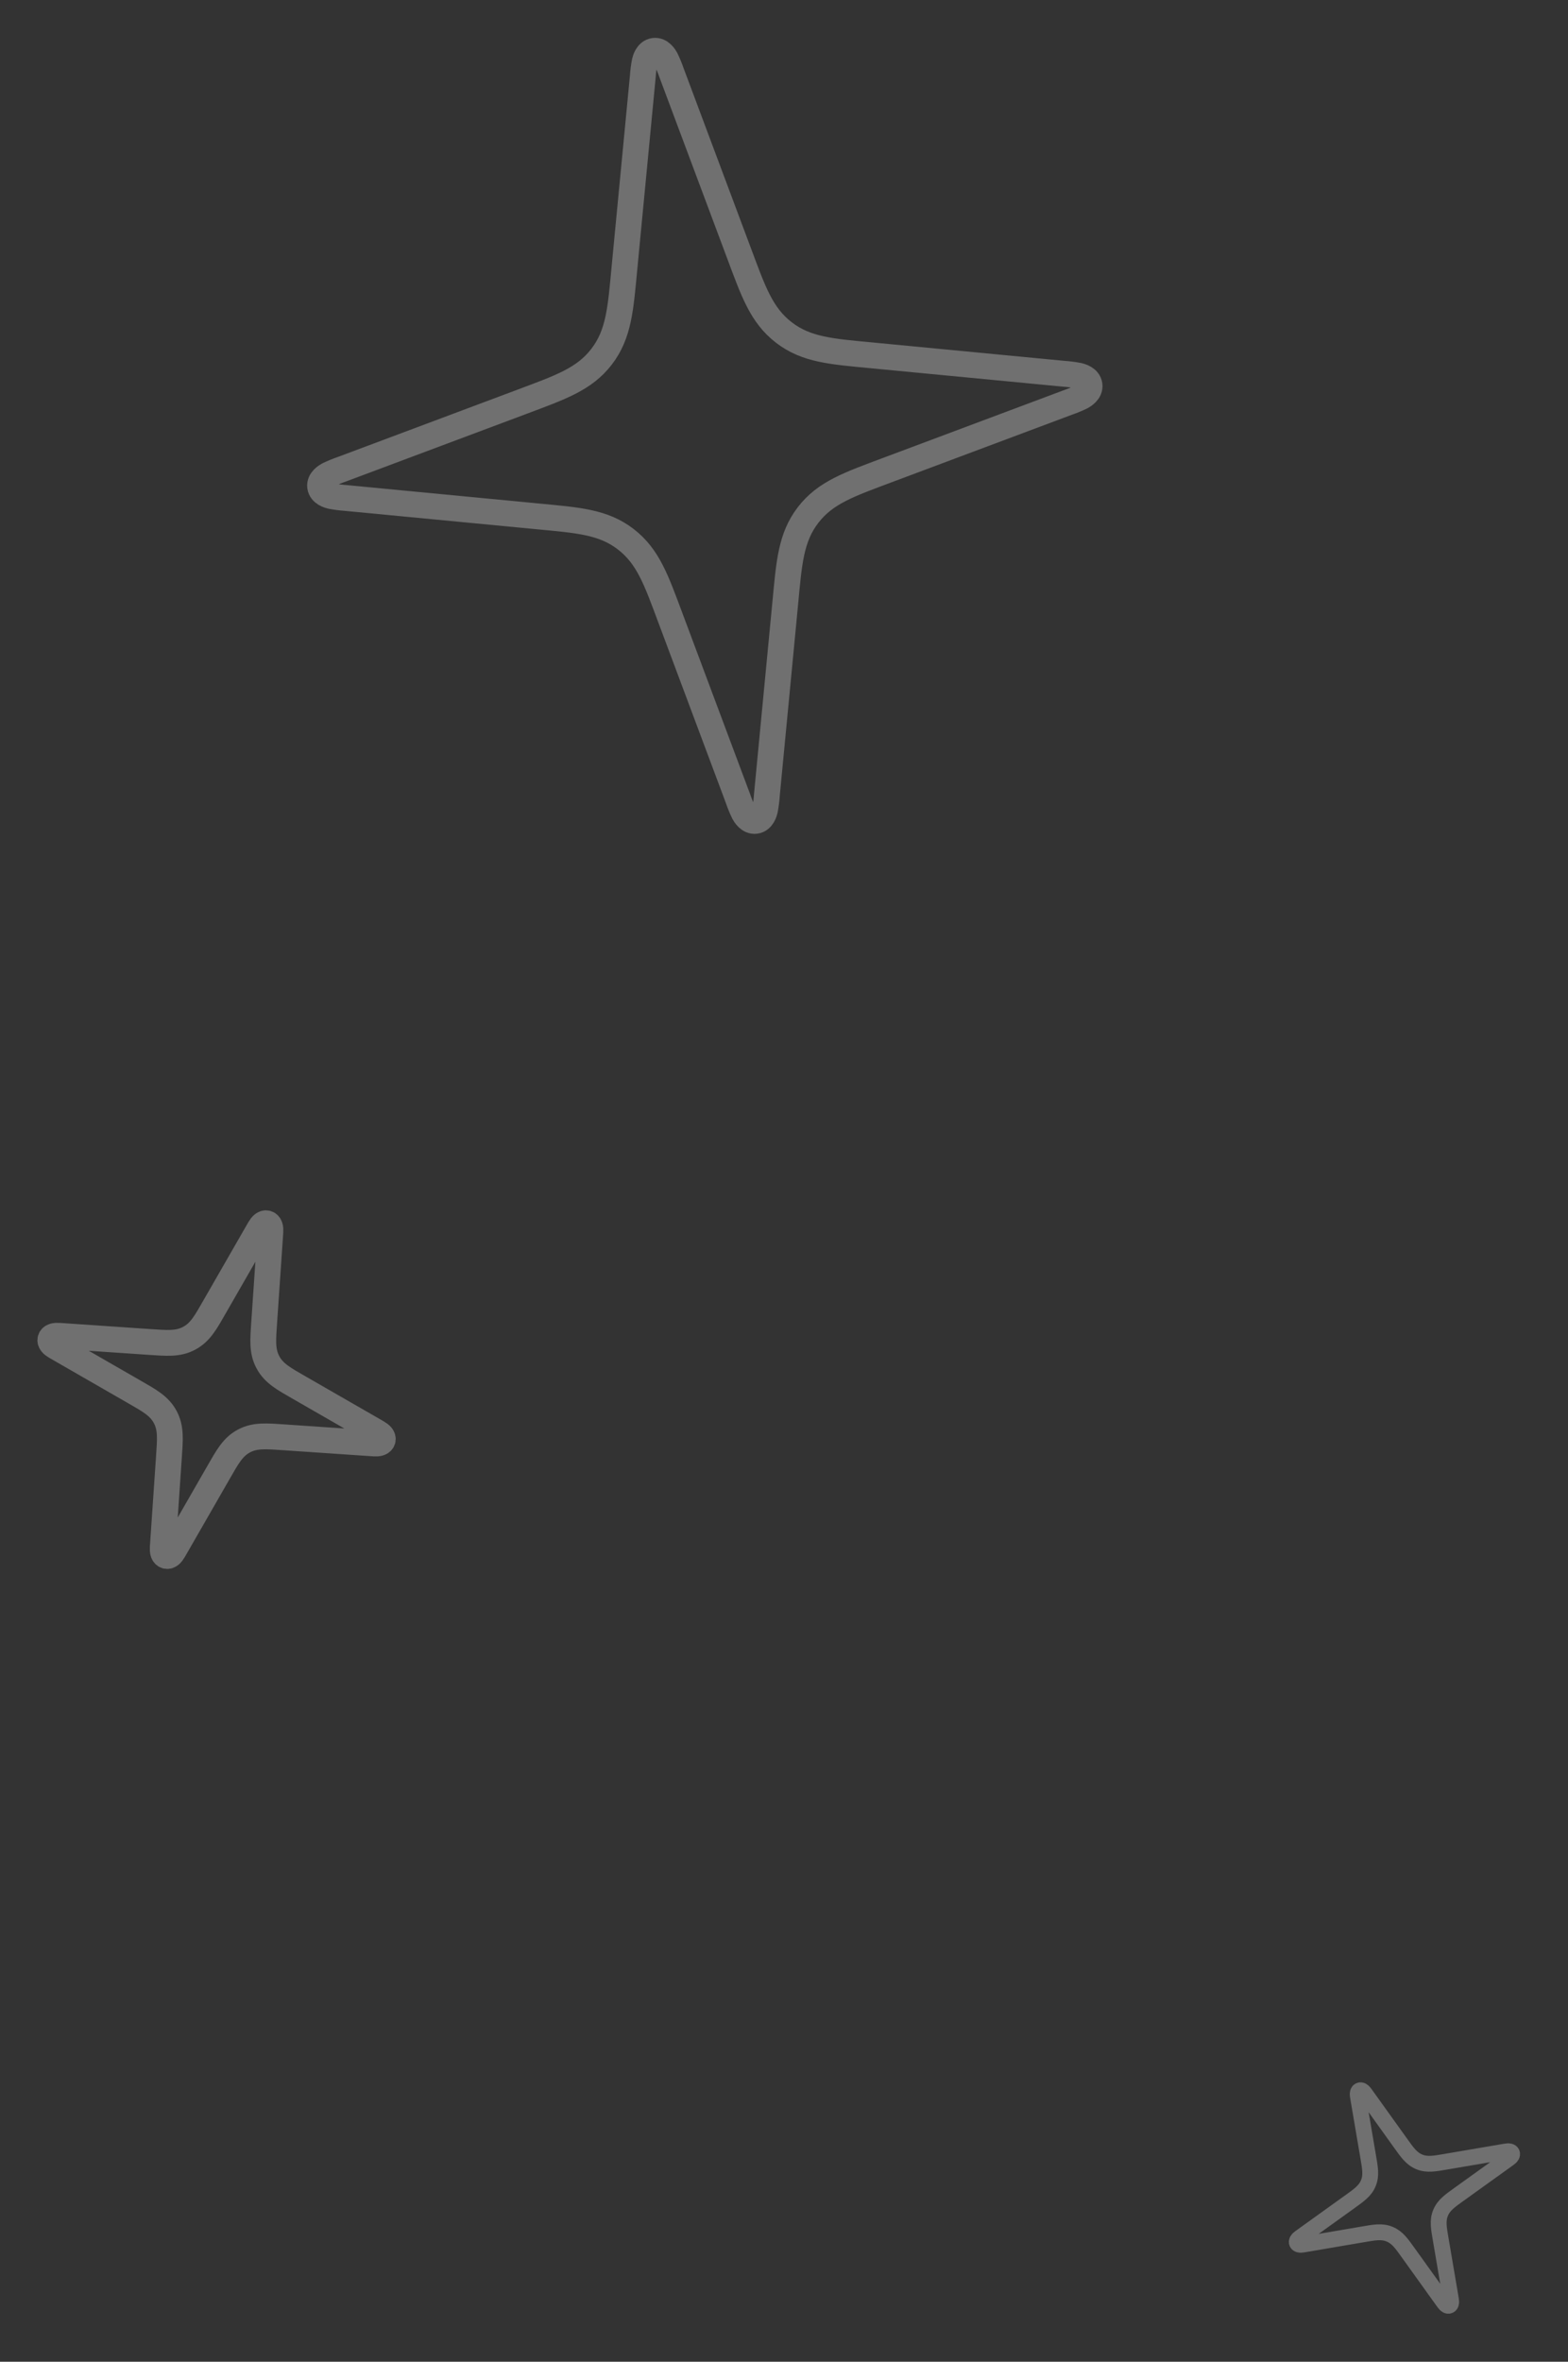 <svg width="99" height="149" viewBox="0 0 99 149" fill="none" xmlns="http://www.w3.org/2000/svg">
<rect x="0" y="0" width="99" height="149" fill="#333333" stroke="none"/>
<g opacity="0.3">
<path d="M51.018 32.495C52.115 31.064 53.643 30.553 56.037 29.653L67.394 25.402C67.696 25.298 67.993 25.176 68.281 25.036C68.386 24.977 68.847 24.722 68.79 24.289C68.733 23.856 68.222 23.732 68.104 23.702C67.79 23.642 67.472 23.601 67.153 23.579L55.082 22.423C52.537 22.179 50.928 22.082 49.497 20.981C48.063 19.882 47.553 18.356 46.654 15.959C45.236 12.175 43.819 8.39 42.404 4.605C42.3 4.301 42.178 4.004 42.038 3.716C41.98 3.61 41.723 3.151 41.293 3.208C40.862 3.265 40.733 3.775 40.705 3.892C40.645 4.207 40.604 4.525 40.583 4.845C40.196 8.868 39.81 12.89 39.426 16.914C39.183 19.462 39.085 21.068 37.984 22.501C36.887 23.932 35.359 24.443 32.965 25.344L21.608 29.595C21.306 29.699 21.01 29.821 20.721 29.96C20.616 30.02 20.155 30.275 20.212 30.705C20.269 31.136 20.78 31.265 20.898 31.295C21.212 31.355 21.53 31.396 21.849 31.418L33.92 32.574C36.465 32.818 38.074 32.915 39.505 34.016C40.938 35.115 41.45 36.641 42.348 39.037C43.763 42.822 45.18 46.606 46.599 50.392C46.702 50.696 46.824 50.992 46.964 51.281C47.022 51.387 47.279 51.845 47.709 51.788C48.14 51.731 48.269 51.222 48.297 51.105C48.358 50.79 48.398 50.471 48.419 50.151C48.806 46.129 49.192 42.106 49.576 38.083C49.819 35.535 49.917 33.929 51.018 32.495Z" stroke="white" stroke-width="1.63" stroke-linecap="round" stroke-linejoin="round"/>
<path d="M15.403 90.91C16.114 90.531 16.831 90.605 17.973 90.681L23.385 91.05C23.527 91.064 23.67 91.069 23.813 91.066C23.867 91.061 24.102 91.042 24.159 90.856C24.216 90.669 24.031 90.523 23.988 90.49C23.872 90.407 23.75 90.332 23.624 90.263L18.921 87.56C17.93 86.99 17.293 86.653 16.913 85.939C16.533 85.227 16.607 84.511 16.684 83.368C16.807 81.565 16.93 79.761 17.054 77.958C17.068 77.815 17.073 77.671 17.069 77.528C17.065 77.474 17.046 77.24 16.86 77.183C16.674 77.127 16.527 77.311 16.494 77.353C16.411 77.47 16.335 77.592 16.267 77.719C15.366 79.285 14.465 80.853 13.564 82.42C12.994 83.413 12.657 84.049 11.943 84.429C11.232 84.809 10.515 84.734 9.373 84.658L3.962 84.289C3.819 84.275 3.676 84.27 3.533 84.274C3.479 84.278 3.244 84.297 3.187 84.483C3.131 84.669 3.316 84.816 3.358 84.85C3.475 84.932 3.597 85.008 3.723 85.076L8.425 87.78C9.416 88.35 10.053 88.687 10.433 89.4C10.813 90.113 10.739 90.829 10.662 91.971C10.538 93.774 10.415 95.578 10.293 97.382C10.279 97.525 10.273 97.668 10.277 97.811C10.281 97.865 10.301 98.1 10.487 98.156C10.673 98.212 10.819 98.029 10.852 97.986C10.935 97.869 11.011 97.747 11.079 97.621C11.98 96.054 12.882 94.487 13.782 92.919C14.353 91.927 14.689 91.29 15.403 90.91Z" stroke="white" stroke-width="1.63" stroke-linecap="round" stroke-linejoin="round"/>
<path d="M90.954 139.607C91.159 139.106 91.562 138.838 92.185 138.39L95.142 136.268C95.222 136.214 95.298 136.155 95.371 136.092C95.396 136.067 95.51 135.957 95.46 135.836C95.409 135.715 95.251 135.719 95.215 135.719C95.119 135.727 95.024 135.74 94.93 135.758L91.341 136.37C90.585 136.498 90.111 136.596 89.61 136.39C89.109 136.184 88.841 135.782 88.393 135.158C87.685 134.172 86.978 133.187 86.271 132.201C86.217 132.121 86.159 132.044 86.095 131.972C86.07 131.946 85.96 131.833 85.84 131.883C85.719 131.933 85.722 132.091 85.723 132.127C85.73 132.223 85.743 132.319 85.762 132.413C85.966 133.609 86.169 134.805 86.373 136.001C86.502 136.758 86.6 137.231 86.394 137.733C86.188 138.233 85.785 138.501 85.162 138.95L82.205 141.072C82.125 141.126 82.049 141.184 81.977 141.247C81.951 141.273 81.837 141.383 81.887 141.503C81.938 141.623 82.096 141.621 82.132 141.62C82.228 141.613 82.323 141.6 82.418 141.581L86.006 140.97C86.762 140.841 87.236 140.743 87.737 140.95C88.238 141.156 88.506 141.558 88.954 142.182C89.661 143.167 90.368 144.153 91.076 145.139C91.13 145.218 91.189 145.295 91.252 145.367C91.277 145.394 91.387 145.506 91.507 145.456C91.628 145.406 91.625 145.248 91.624 145.212C91.617 145.116 91.604 145.021 91.585 144.926C91.382 143.73 91.178 142.534 90.974 141.339C90.845 140.581 90.747 140.108 90.954 139.607Z" stroke="white" stroke-linecap="round" stroke-linejoin="round"/>
</g>
</svg>
